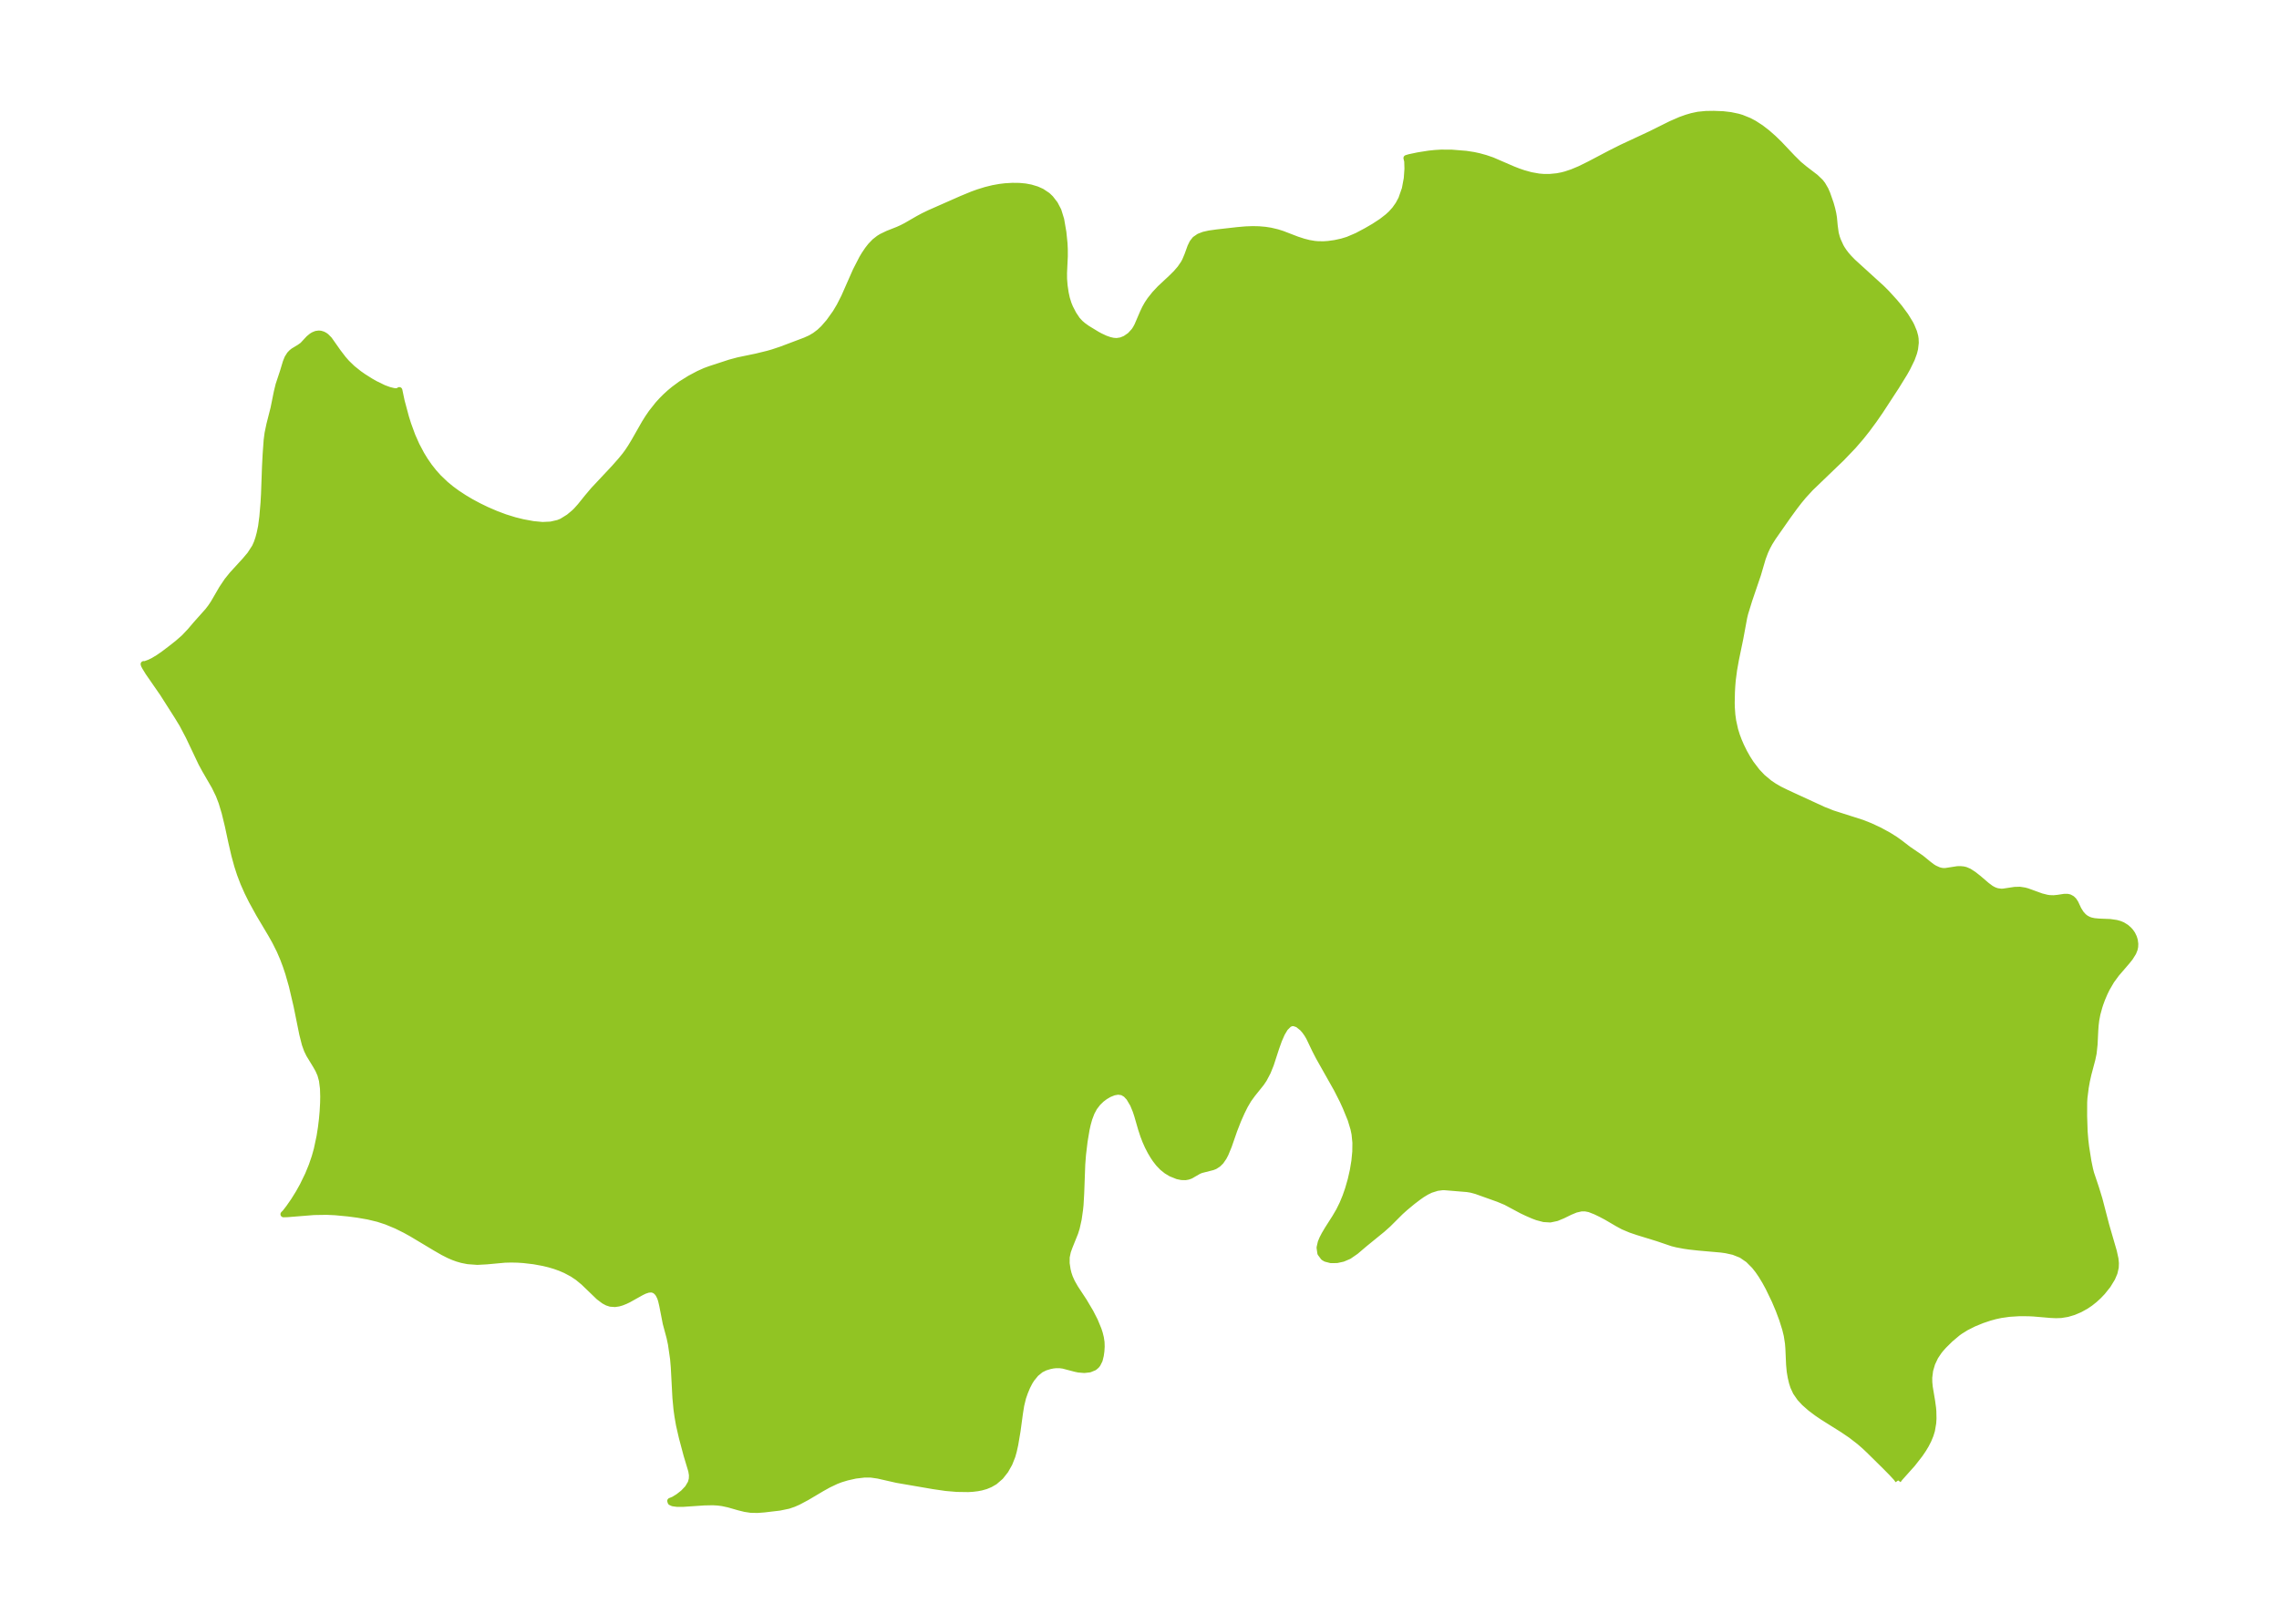 <?xml version="1.0" encoding="UTF-8"?>
<!DOCTYPE svg  PUBLIC '-//W3C//DTD SVG 1.1//EN'  'http://www.w3.org/Graphics/SVG/1.1/DTD/svg11.dtd'>
<svg width="371.52pt" height="264.8pt" version="1.1" viewBox="0 0 371.52 264.8" xmlns="http://www.w3.org/2000/svg" xmlns:xlink="http://www.w3.org/1999/xlink">
 <defs>
  <style type="text/css">*{stroke-linejoin: round; stroke-linecap: butt}</style>
 </defs>
 <g id="figure_1">
  <g id="patch_1">
   <path d="m0 264.8h371.52v-264.8h-371.52v264.8z" fill="none"/>
  </g>
  <g id="axes_1">
   <g id="PatchCollection_1">
    <defs>
     <path id="me9a24da2e0" d="m309.43-23.393-0.279-0.393-0.786-0.849-1.05-1.064-2.624-2.587-0.696-0.66-0.874-0.762-1.372-1.058-1.37-0.931-3.206-2.012-0.963-0.653-1.08-0.812-0.993-0.875-0.712-0.772-0.654-0.944-0.418-0.904-0.222-0.69-0.205-0.874-0.157-0.925-0.104-1.128-0.118-2.662-0.065-0.803-0.2-1.293-0.249-1.015-0.493-1.576-0.575-1.543-0.649-1.537-1.02-2.112-0.559-1.025-0.592-0.979-0.553-0.808-0.591-0.748-1.002-1.004-1.131-0.774-1.266-0.502-1.234-0.272-0.815-0.113-3.633-0.319-1.476-0.162-0.887-0.128-1.197-0.226-0.747-0.186-2.373-0.807-3.242-0.999-1.165-0.394-1.246-0.525-0.913-0.498-1.798-1.051-0.907-0.479-0.864-0.418-0.989-0.386-0.657-0.13-0.665-0.006-0.921 0.21-0.917 0.381-1.182 0.577-1.006 0.417-1.046 0.221-1.054-0.065-1.091-0.289-0.634-0.238-0.958-0.415-0.881-0.416-2.633-1.408-1.217-0.507-3.613-1.291-0.808-0.218-0.647-0.106-3.734-0.309-0.328 0.006-0.841 0.111-1.041 0.326-0.703 0.342-0.722 0.442-0.594 0.418-0.923 0.7-1.244 1.032-0.743 0.67-2.008 2.003-0.953 0.85-2.923 2.381-1.411 1.202-1.113 0.767-0.978 0.419-0.984 0.214-0.981 0.011-0.843-0.218-0.357-0.213-0.508-0.685-0.13-0.919 0.199-0.861 0.258-0.618 0.335-0.647 0.505-0.855 1.233-1.936 0.648-1.108 0.551-1.121 0.487-1.181 0.426-1.224 0.435-1.513 0.348-1.533 0.253-1.532 0.146-1.511 0.018-1.47-0.139-1.405-0.179-0.853-0.458-1.518-0.814-1.991-0.491-1.08-0.968-1.906-2.891-5.126-0.614-1.183-1.01-2.109-0.308-0.523-0.366-0.518-0.394-0.457-0.761-0.615-0.652-0.225-0.403 0.029-0.386 0.163-0.629 0.622-0.522 0.873-0.487 1.107-0.459 1.286-0.876 2.691-0.495 1.223-0.619 1.175-0.446 0.658-1.425 1.776-0.648 0.893-0.57 0.972-0.52 1.046-0.592 1.335-0.631 1.615-0.901 2.588-0.522 1.265-0.298 0.576-0.468 0.681-0.454 0.444-0.513 0.332-0.384 0.152-1.85 0.47-0.4 0.161-1.348 0.775-0.392 0.139-0.44 0.078-0.618-0.015-0.673-0.139-1.066-0.429-0.714-0.432-0.684-0.547-0.614-0.639-0.535-0.693-0.358-0.537-0.43-0.728-0.44-0.852-0.393-0.881-0.327-0.853-0.362-1.102-0.645-2.233-0.244-0.735-0.431-1.045-0.636-1.076-0.52-0.559-0.578-0.345-0.704-0.102-0.694 0.121-0.76 0.305-0.67 0.394-0.57 0.431-0.604 0.582-0.587 0.767-0.439 0.819-0.376 0.992-0.256 0.913-0.187 0.84-0.324 1.928-0.264 2.211-0.121 1.57-0.171 4.695-0.108 1.901-0.084 0.801-0.219 1.531-0.318 1.437-0.251 0.793-0.911 2.263-0.281 0.779-0.193 0.907-0.008 1.025 0.16 1.052 0.149 0.604 0.214 0.635 0.354 0.786 0.53 0.931 1.42 2.16 1.051 1.772 0.729 1.421 0.586 1.419 0.2 0.613 0.182 0.726 0.112 0.753 0.021 0.713-0.046 0.745-0.098 0.701-0.189 0.764-0.327 0.65-0.18 0.227-0.357 0.303-0.751 0.309-0.882 0.099-0.933-0.079-0.505-0.105-1.988-0.523-0.555-0.075-0.657-0.001-0.457 0.053-0.515 0.104-0.755 0.23-0.716 0.352-0.795 0.649-0.691 0.842-0.322 0.504-0.414 0.804-0.381 0.919-0.302 0.871-0.3 1.235-0.203 1.271-0.397 2.92-0.375 2.215-0.234 1.052-0.23 0.819-0.481 1.212-0.642 1.135-0.795 1.008-0.951 0.821-0.757 0.434-0.689 0.286-0.756 0.213-0.611 0.116-0.756 0.093-0.759 0.046-1.861-0.028-1.772-0.152-2.039-0.296-5.944-1.022-3.091-0.7-1.122-0.162-1.079-0.008-1.47 0.173-1.364 0.307-1.019 0.306-0.743 0.283-1.264 0.6-1.09 0.607-2.459 1.457-1.385 0.736-0.742 0.327-0.865 0.297-1.429 0.297-2.524 0.298-1.084 0.081-1.068-0.02-0.985-0.149-0.969-0.24-1.702-0.487-1.016-0.218-0.751-0.095-0.769-0.044-1.398 0.026-3.436 0.233-0.973 0.007-0.734-0.098-0.342-0.162-0.071-0.212 0.526-0.211 0.765-0.467 0.824-0.645 0.727-0.766 0.504-0.847 0.171-0.636 0.022-0.644-0.113-0.697-0.771-2.565-0.758-2.849-0.473-2.063-0.25-1.432-0.156-1.138-0.175-1.873-0.264-4.965-0.113-1.339-0.35-2.419-0.231-1.086-0.622-2.319-0.576-2.947-0.19-0.805-0.155-0.463-0.254-0.514-0.173-0.243-0.268-0.266-0.187-0.126-0.308-0.126-0.258-0.043-0.493 0.038-0.597 0.198-0.516 0.25-2.1 1.174-0.487 0.234-0.63 0.252-0.501 0.144-0.592 0.087-0.726-0.051-0.534-0.175-0.521-0.278-0.844-0.634-2.492-2.399-0.969-0.797-0.871-0.578-1.09-0.582-0.859-0.371-0.894-0.32-0.92-0.272-0.942-0.228-1.549-0.285-1.685-0.198-0.969-0.063-1.05-0.024-1.042 0.028-2.936 0.27-1.541 0.084-1.553-0.115-0.985-0.197-0.749-0.218-0.631-0.23-0.702-0.302-0.953-0.483-1.233-0.708-3.906-2.339-1.057-0.584-1.445-0.718-1.623-0.673-1.348-0.438-1.615-0.389-1.666-0.29-1.588-0.21-2.111-0.2-1.409-0.065-2.075 0.034-4.351 0.349-0.595 0.015 0.268-0.268 0.617-0.796 0.799-1.152 0.779-1.254 0.677-1.215 0.855-1.759 0.601-1.465 0.486-1.417 0.352-1.254 0.451-2.12 0.226-1.437 0.168-1.39 0.11-1.239 0.076-1.398 0.019-1.045-0.04-1.292-0.168-1.314-0.26-0.946-0.333-0.76-0.401-0.713-1.1-1.804-0.357-0.731-0.339-0.942-0.422-1.663-0.929-4.587-0.767-3.275-0.586-2.053-0.405-1.214-0.451-1.199-0.559-1.302-0.758-1.509-0.645-1.143-1.964-3.303-1.162-2.108-0.707-1.421-0.665-1.502-0.566-1.489-0.434-1.34-0.463-1.688-0.497-2.148-0.57-2.66-0.523-2.159-0.507-1.686-0.458-1.192-0.686-1.407-1.577-2.726-0.576-1.061-2.058-4.339-1.043-1.982-0.811-1.332-2.388-3.749-2.342-3.384-0.535-0.873-0.165-0.312-0.061-0.187 0.116 0.021 0.192-0.039 0.657-0.244 0.638-0.317 0.797-0.482 0.846-0.585 1.139-0.863 1.144-0.899 1.08-0.945 0.939-0.998 0.996-1.166 1.913-2.143 0.466-0.608 0.454-0.672 1.383-2.382 0.854-1.273 0.832-1.03 2.074-2.268 0.818-0.969 0.793-1.221 0.319-0.716 0.255-0.755 0.208-0.772 0.234-1.126 0.209-1.584 0.194-2.304 0.079-1.4 0.159-4.468 0.105-2.032 0.165-2.287 0.146-1.121 0.3-1.437 0.669-2.629 0.532-2.634 0.295-1.21 0.714-2.154 0.463-1.537 0.269-0.666 0.37-0.586 0.301-0.316 0.291-0.233 1.005-0.608 0.504-0.362 1.005-1.081 0.458-0.376 0.283-0.178 0.439-0.181 0.446-0.063 0.294 0.027 0.362 0.11 0.288 0.149 0.252 0.179 0.501 0.503 1.446 2.052 0.833 1.088 0.598 0.681 0.901 0.872 1.082 0.865 0.691 0.486 1.202 0.759 0.737 0.42 1.404 0.685 0.869 0.318 0.695 0.173 0.325 0.044 0.382-0.005 0.261-0.181 0.373 1.772 0.705 2.631 0.365 1.164 0.678 1.854 0.686 1.546 0.79 1.494 0.616 1.005 0.666 0.961 0.741 0.94 0.792 0.882 1.139 1.088 0.929 0.763 0.964 0.706 1.129 0.742 1.154 0.684 1.265 0.677 1.278 0.618 1.493 0.645 1.492 0.559 1.553 0.481 1.339 0.33 1.684 0.312 1.515 0.142 1.356-0.065 1.194-0.274 0.586-0.237 1.148-0.712 0.885-0.739 0.343-0.334 0.641-0.716 1.149-1.428 1.022-1.212 3.348-3.57 1.116-1.264 0.651-0.796 0.469-0.638 0.468-0.707 0.57-0.941 1.698-2.98 0.541-0.866 0.577-0.843 1.059-1.339 0.614-0.677 0.643-0.644 0.666-0.607 0.688-0.571 1.127-0.83 1.47-0.917 1.424-0.757 1.06-0.475 0.799-0.293 3.233-1.058 1.377-0.369 2.963-0.616 1.875-0.459 0.791-0.228 1.393-0.466 3.89-1.47 0.858-0.388 0.715-0.424 0.736-0.558 0.657-0.616 0.902-1.041 1.056-1.473 0.663-1.109 0.758-1.492 1.902-4.308 1.023-1.988 0.388-0.648 0.527-0.78 0.487-0.621 0.65-0.676 0.683-0.533 0.437-0.269 1.004-0.482 1.66-0.657 0.667-0.302 0.667-0.343 1.967-1.138 0.845-0.454 0.993-0.48 5.258-2.321 1.72-0.71 0.945-0.342 1.254-0.389 1.163-0.287 1.11-0.201 0.885-0.106 1.199-0.07 1.13 0.014 0.945 0.089 0.9 0.167 0.999 0.301 0.79 0.353 0.947 0.631 0.495 0.473 0.715 0.926 0.556 1.063 0.452 1.461 0.358 2.074 0.185 1.8 0.047 0.954 0.003 1.17-0.128 2.705 0.005 0.992 0.093 1.121 0.173 1.168 0.193 0.878 0.277 0.886 0.249 0.609 0.551 1.067 0.614 0.92 0.513 0.556 0.455 0.389 0.658 0.473 1.618 0.985 0.494 0.267 0.848 0.399 0.686 0.24 0.59 0.137 0.579 0.042 0.709-0.111 0.685-0.277 0.791-0.547 0.673-0.738 0.248-0.378 0.263-0.486 0.914-2.133 0.332-0.697 0.382-0.68 0.439-0.66 0.77-0.968 0.85-0.909 1.836-1.716 0.773-0.764 0.694-0.802 0.573-0.841 0.231-0.437 0.368-0.878 0.497-1.368 0.317-0.654 0.424-0.546 0.655-0.454 0.766-0.294 0.905-0.202 1.223-0.172 3.412-0.386 1.307-0.113 1.145-0.041 1.017 0.023 1.005 0.087 0.893 0.14 1.101 0.262 0.79 0.251 2.391 0.918 1.065 0.349 0.916 0.232 0.919 0.153 0.585 0.049 0.929 0.004 0.705-0.05 1.075-0.149 1.134-0.248 0.974-0.297 1.494-0.638 1.466-0.777 1.297-0.751 1.231-0.804 1.02-0.792 0.54-0.499 0.608-0.672 0.586-0.827 0.483-0.901 0.575-1.647 0.316-1.692 0.111-1.572-0.036-1.219-0.127-0.525 0.476-0.141 1.426-0.301 1.755-0.277 0.973-0.102 1.011-0.061 1.693 0.004 2.365 0.192 1.247 0.192 0.851 0.185 1.077 0.296 1.078 0.367 3.416 1.476 0.834 0.326 0.845 0.292 1.229 0.342 1.287 0.228 0.77 0.065 1.03 0.003 1.159-0.113 0.799-0.152 0.597-0.154 1.081-0.358 1.277-0.536 1.533-0.756 3.453-1.817 1.8-0.904 4.71-2.198 3.326-1.654 1.559-0.68 0.997-0.356 0.869-0.253 1.017-0.215 1.267-0.126 1.272-0.02 1.528 0.06 1.227 0.144 1.211 0.254 0.582 0.173 1.228 0.495 0.802 0.423 1.112 0.719 1.051 0.812 0.992 0.873 0.934 0.905 2.143 2.264 1.079 1.069 0.897 0.744 1.803 1.381 0.791 0.754 0.353 0.452 0.476 0.816 0.291 0.663 0.562 1.607 0.243 0.864 0.174 0.764 0.113 0.694 0.119 1.267 0.171 1.257 0.183 0.678 0.165 0.471 0.458 1.007 0.208 0.363 0.327 0.493 0.356 0.466 0.441 0.51 0.655 0.676 4.718 4.293 0.789 0.788 1.291 1.415 0.83 0.993 0.954 1.293 0.768 1.25 0.214 0.416 0.408 0.981 0.192 0.711 0.064 0.407 0.027 0.654-0.115 0.987-0.168 0.667-0.361 0.993-0.714 1.466-0.46 0.82-1.341 2.176-2.62 4.017-1.018 1.47-1.093 1.486-1.004 1.27-1.301 1.506-1.882 1.967-5.059 4.866-1.151 1.253-0.726 0.877-0.754 0.979-1.049 1.442-2.454 3.508-0.543 0.865-0.385 0.714-0.34 0.736-0.403 1.067-0.781 2.663-1.429 4.2-0.662 2.151-0.154 0.638-0.645 3.473-0.705 3.404-0.3 1.678-0.223 1.706-0.079 0.963-0.052 0.965-0.036 1.778 0.019 0.743 0.086 1.183 0.137 0.99 0.318 1.436 0.276 0.896 0.327 0.876 0.372 0.861 0.516 1.046 0.519 0.921 0.567 0.888 1.003 1.318 0.885 0.933 1.135 0.946 0.801 0.54 0.856 0.491 1.175 0.58 5.959 2.745 1.485 0.59 4.845 1.549 1.308 0.519 1.504 0.699 1.526 0.834 1.044 0.656 0.805 0.578 1.333 1.027 2.054 1.403 1.326 1.079 0.561 0.417 0.348 0.212 0.65 0.293 0.392 0.106 0.326 0.044 0.415-9.17e-4 1.939-0.299 0.474-0.011 0.498 0.05 0.348 0.083 0.577 0.246 0.752 0.489 0.799 0.63 1.323 1.134 0.626 0.469 0.324 0.195 0.38 0.178 0.4 0.127 0.602 0.08 0.346-0.008 1.883-0.283 0.833-0.023 0.777 0.119 0.436 0.118 2.298 0.834 0.92 0.231 0.403 0.058 0.666 0.024 0.678-0.064 1.056-0.161 0.539-0.002 0.317 0.071 0.4 0.216 0.297 0.286 0.277 0.425 0.489 1.044 0.402 0.647 0.439 0.493 0.38 0.297 0.468 0.246 0.354 0.122 0.534 0.113 0.755 0.07 1.843 0.075 1.004 0.146 0.532 0.147 0.475 0.195 0.616 0.381 0.43 0.381 0.264 0.297 0.287 0.413 0.255 0.528 0.147 0.485 0.076 0.584-0.022 0.474-0.08 0.39-0.222 0.557-0.518 0.828-0.483 0.606-1.751 2.037-0.815 1.112-0.752 1.297-0.353 0.723-0.402 0.945-0.276 0.748-0.181 0.551-0.316 1.155-0.192 1.002-0.101 0.845-0.061 0.841-0.112 2.289-0.155 1.442-0.203 0.969-0.642 2.424-0.249 1.112-0.197 1.106-0.208 1.669-0.042 0.689-0.007 2.257 0.083 2.542 0.115 1.4 0.137 1.144 0.364 2.297 0.261 1.266 0.181 0.705 0.803 2.392 0.553 1.806 1.109 4.257 1.238 4.271 0.264 1.202 0.071 0.711-0.026 0.696-0.204 0.881-0.367 0.864-0.703 1.155-0.886 1.109-0.613 0.643-0.661 0.608-0.706 0.562-0.717 0.484-0.973 0.538-1.014 0.431-1.023 0.305-1.042 0.169-0.838 0.029-0.852-0.04-2.812-0.239-0.794-0.038-1.508-0.008-1.623 0.101-1.38 0.196-0.906 0.195-0.893 0.242-1.25 0.418-1.364 0.559-1.264 0.64-0.976 0.608-0.402 0.29-1.186 0.998-1.061 1.048-0.463 0.517-0.319 0.393-0.611 0.913-0.51 1.08-0.335 1.141-0.147 1.175 0.011 0.765 0.075 0.77 0.382 2.281 0.16 1.167 0.041 0.521 0.024 1.169-0.044 0.736-0.205 1.207-0.236 0.77-0.342 0.826-0.391 0.761-0.418 0.7-0.564 0.835-1.208 1.549-2.074 2.322-0.276 0.37" stroke="#91c423"/>
    </defs>
    <g clip-path="url(#p73ae313601)">
     <use y="264.803" fill="#91c423" stroke="#91c423" xlink:href="#me9a24da2e0"/>
    </g>
   </g>
  </g>
 </g>
 <defs>
  <clipPath id="p73ae313601">
   <rect x="7.2" y="7.2" width="357.12" height="250.4"/>
  </clipPath>
 </defs>
</svg>
